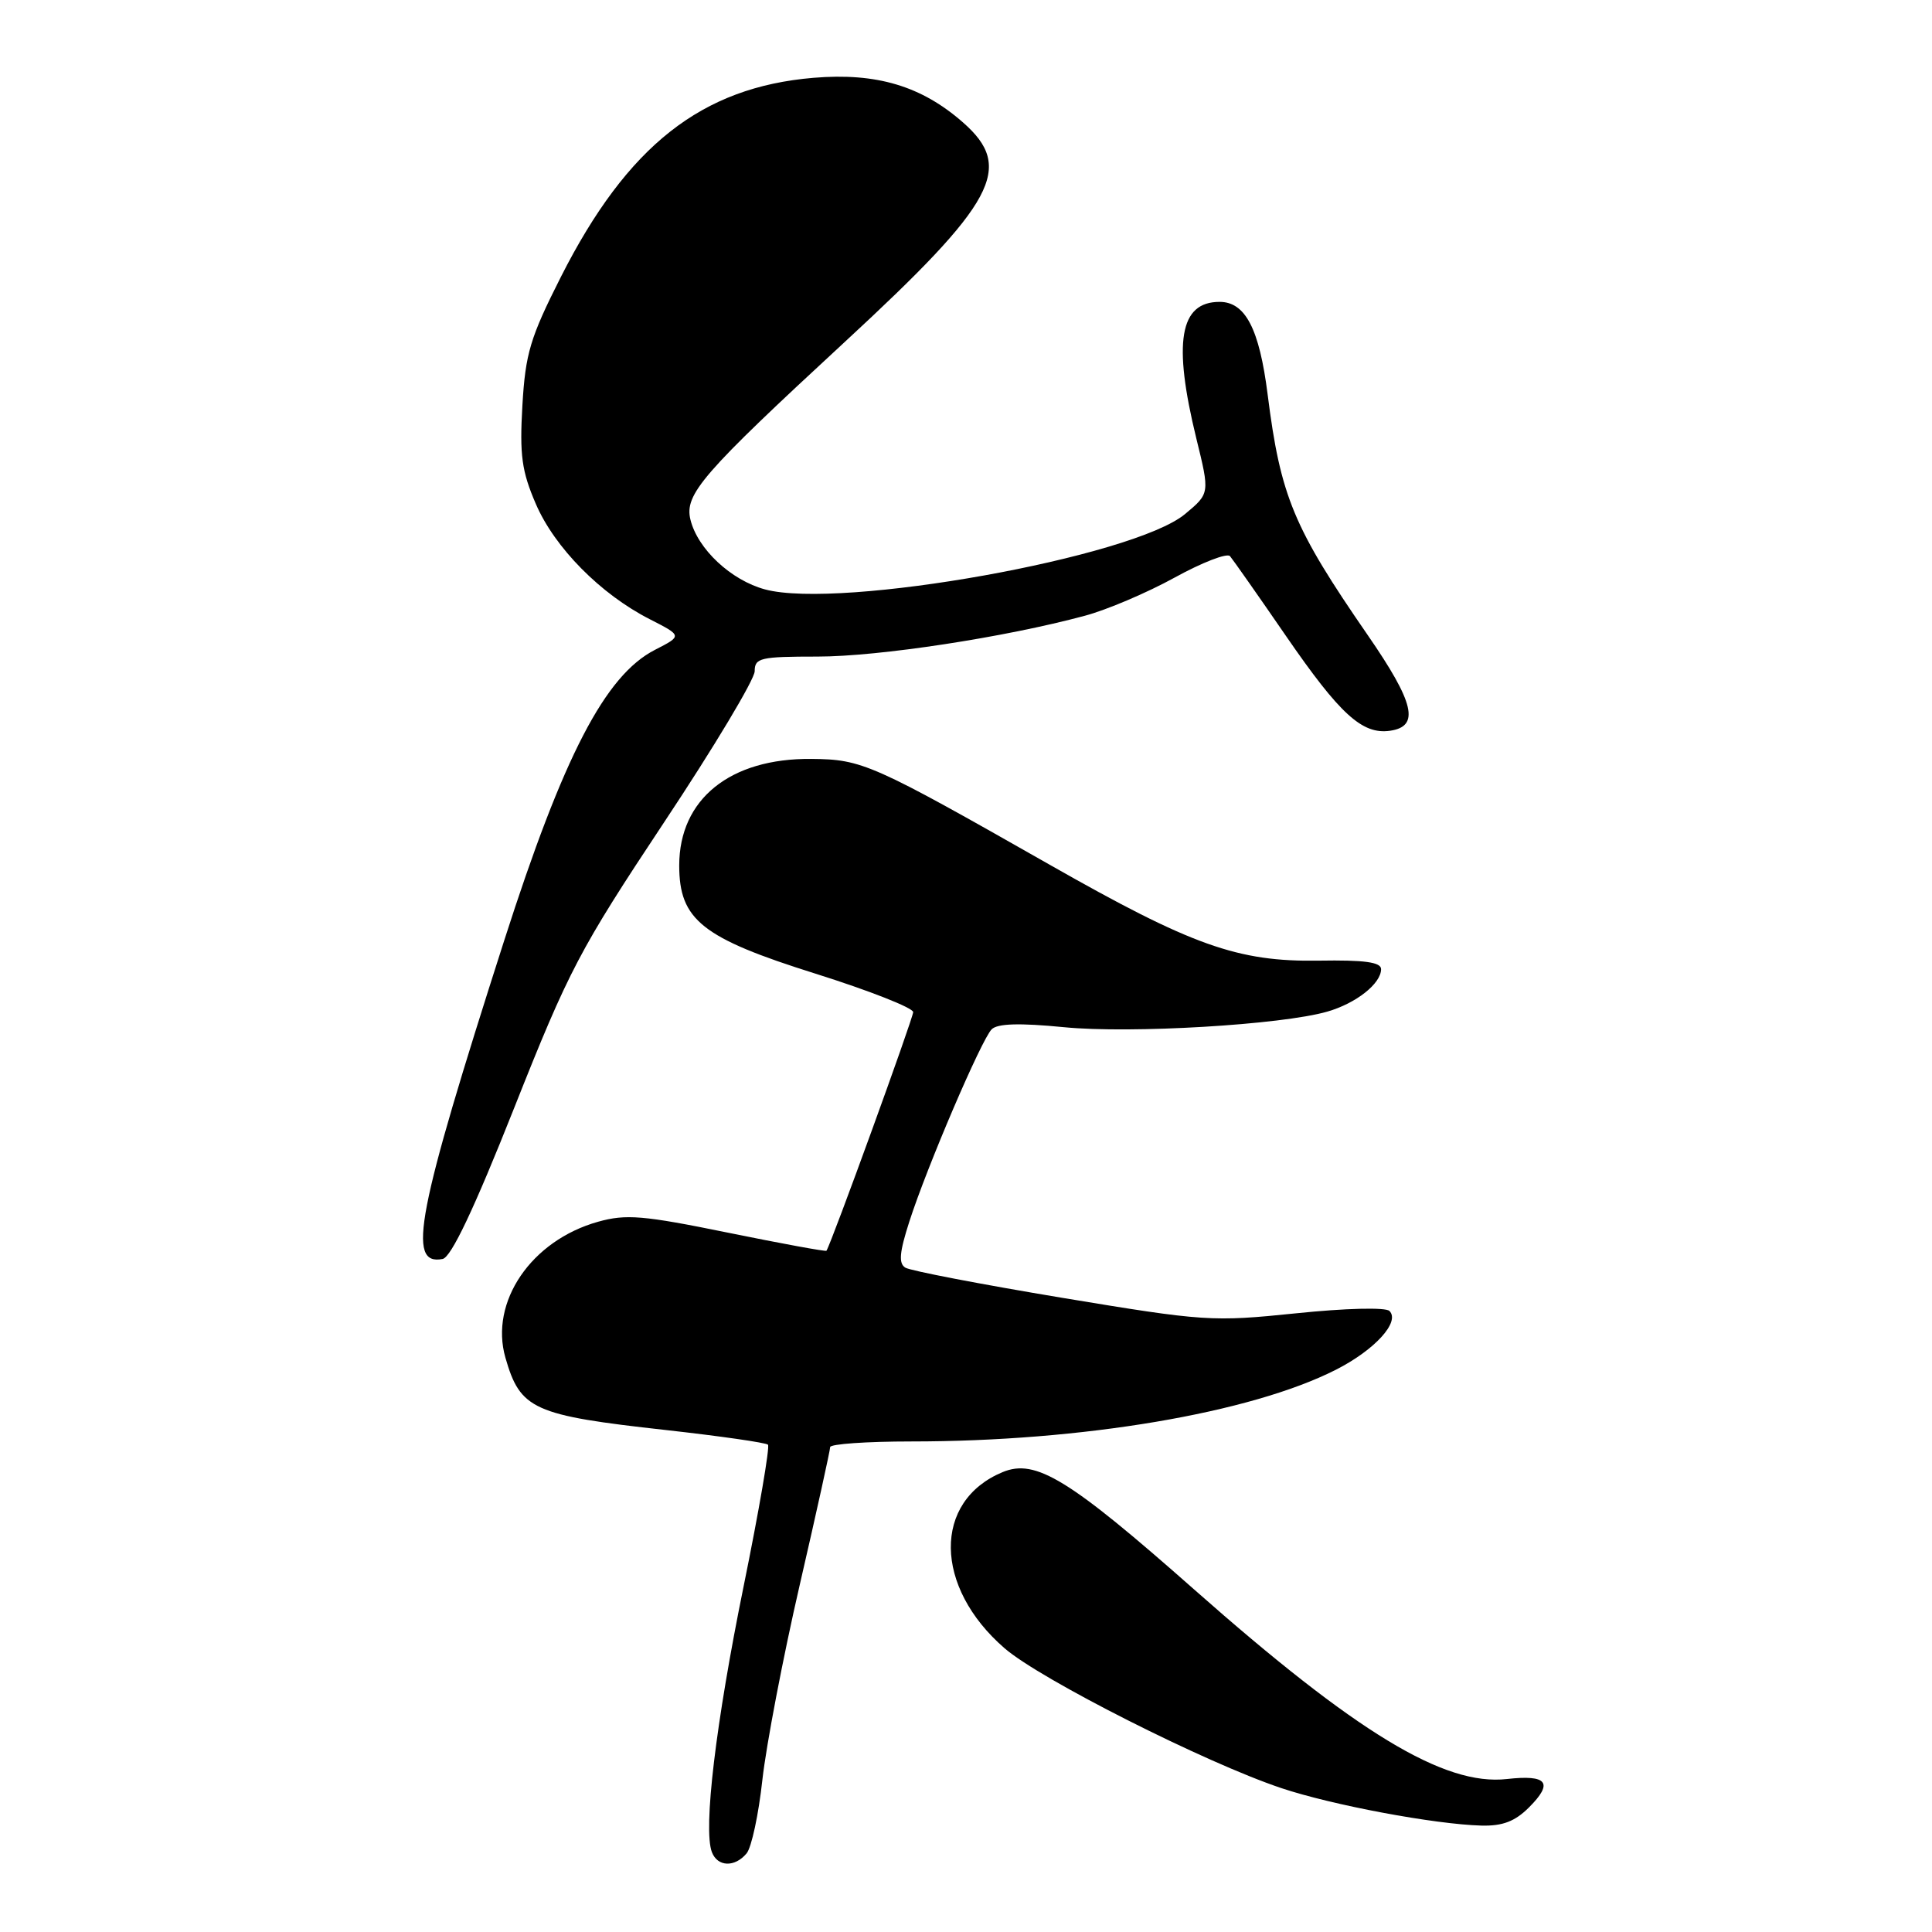 <?xml version="1.0" encoding="UTF-8" standalone="no"?>
<!DOCTYPE svg PUBLIC "-//W3C//DTD SVG 1.1//EN" "http://www.w3.org/Graphics/SVG/1.1/DTD/svg11.dtd" >
<svg xmlns="http://www.w3.org/2000/svg" xmlns:xlink="http://www.w3.org/1999/xlink" version="1.1" viewBox="0 0 256 256">
 <g >
 <path fill="currentColor"
d=" M 98.93 245.58 C 99.58 244.80 100.52 240.42 101.02 235.83 C 101.53 231.25 103.75 219.62 105.97 210.00 C 108.19 200.38 110.00 192.16 110.00 191.75 C 110.00 191.34 114.84 191.00 120.75 191.00 C 143.40 191.00 165.68 187.24 176.99 181.51 C 182.17 178.88 185.56 175.16 184.11 173.71 C 183.61 173.21 178.30 173.34 171.74 174.02 C 160.62 175.16 159.63 175.10 140.70 171.96 C 129.95 170.17 120.62 168.38 119.96 167.97 C 119.05 167.41 119.18 165.94 120.49 161.87 C 122.83 154.59 130.04 137.76 131.40 136.39 C 132.17 135.62 135.07 135.53 141.00 136.11 C 149.84 136.98 169.86 135.79 175.89 134.04 C 179.70 132.94 183.00 130.33 183.00 128.42 C 183.00 127.49 180.81 127.19 174.75 127.29 C 163.98 127.46 157.94 125.30 139.07 114.57 C 115.50 101.17 114.26 100.62 107.50 100.56 C 96.74 100.46 90.01 105.89 90.00 114.67 C 90.00 121.89 93.01 124.29 108.07 129.02 C 115.18 131.26 121.00 133.55 121.00 134.11 C 121.00 134.90 110.18 164.70 109.51 165.73 C 109.43 165.86 103.54 164.78 96.43 163.33 C 85.21 161.04 82.94 160.85 79.24 161.89 C 70.39 164.37 64.85 172.51 66.97 179.90 C 68.94 186.77 70.64 187.54 88.26 189.49 C 95.42 190.29 101.49 191.16 101.76 191.43 C 102.03 191.70 100.58 200.15 98.53 210.21 C 94.84 228.33 93.16 242.37 94.33 245.42 C 95.08 247.38 97.37 247.46 98.93 245.58 Z  M 202.60 239.49 C 205.88 236.21 205.03 235.13 199.67 235.73 C 191.37 236.67 179.72 229.60 158.25 210.63 C 141.66 195.97 137.22 193.25 132.86 195.06 C 123.59 198.90 123.72 210.28 133.12 218.41 C 137.88 222.53 159.69 233.55 169.77 236.93 C 176.48 239.18 190.09 241.73 196.30 241.90 C 199.10 241.97 200.74 241.35 202.60 239.49 Z  M 68.13 146.81 C 75.39 128.50 76.79 125.85 87.97 109.00 C 94.59 99.04 100.00 90.01 100.00 88.94 C 100.00 87.17 100.75 87.00 108.33 87.00 C 116.43 87.00 133.16 84.45 143.75 81.59 C 146.64 80.82 152.00 78.54 155.65 76.53 C 159.30 74.52 162.60 73.25 162.98 73.69 C 163.36 74.14 166.70 78.89 170.40 84.27 C 177.56 94.67 180.50 97.35 184.18 96.83 C 188.16 96.26 187.44 93.15 181.22 84.14 C 171.39 69.90 169.68 65.79 167.97 52.28 C 166.87 43.57 165.02 40.00 161.60 40.00 C 156.30 40.00 155.40 45.34 158.52 58.10 C 160.31 65.38 160.31 65.38 157.03 68.11 C 150.19 73.82 111.37 80.79 101.37 78.10 C 96.87 76.89 92.45 72.76 91.49 68.87 C 90.66 65.50 93.01 62.79 112.00 45.25 C 131.96 26.81 134.43 22.22 127.61 16.23 C 122.10 11.39 116.15 9.61 107.79 10.31 C 92.95 11.56 83.14 19.29 74.33 36.67 C 70.25 44.74 69.62 46.83 69.22 53.73 C 68.84 60.30 69.13 62.44 71.00 66.77 C 73.49 72.56 79.58 78.73 86.10 82.05 C 90.41 84.25 90.41 84.25 86.78 86.11 C 80.19 89.49 74.67 100.13 66.82 124.59 C 55.20 160.81 53.86 167.76 58.65 166.82 C 59.78 166.60 62.81 160.22 68.13 146.81 Z "/>
</g>
</svg>